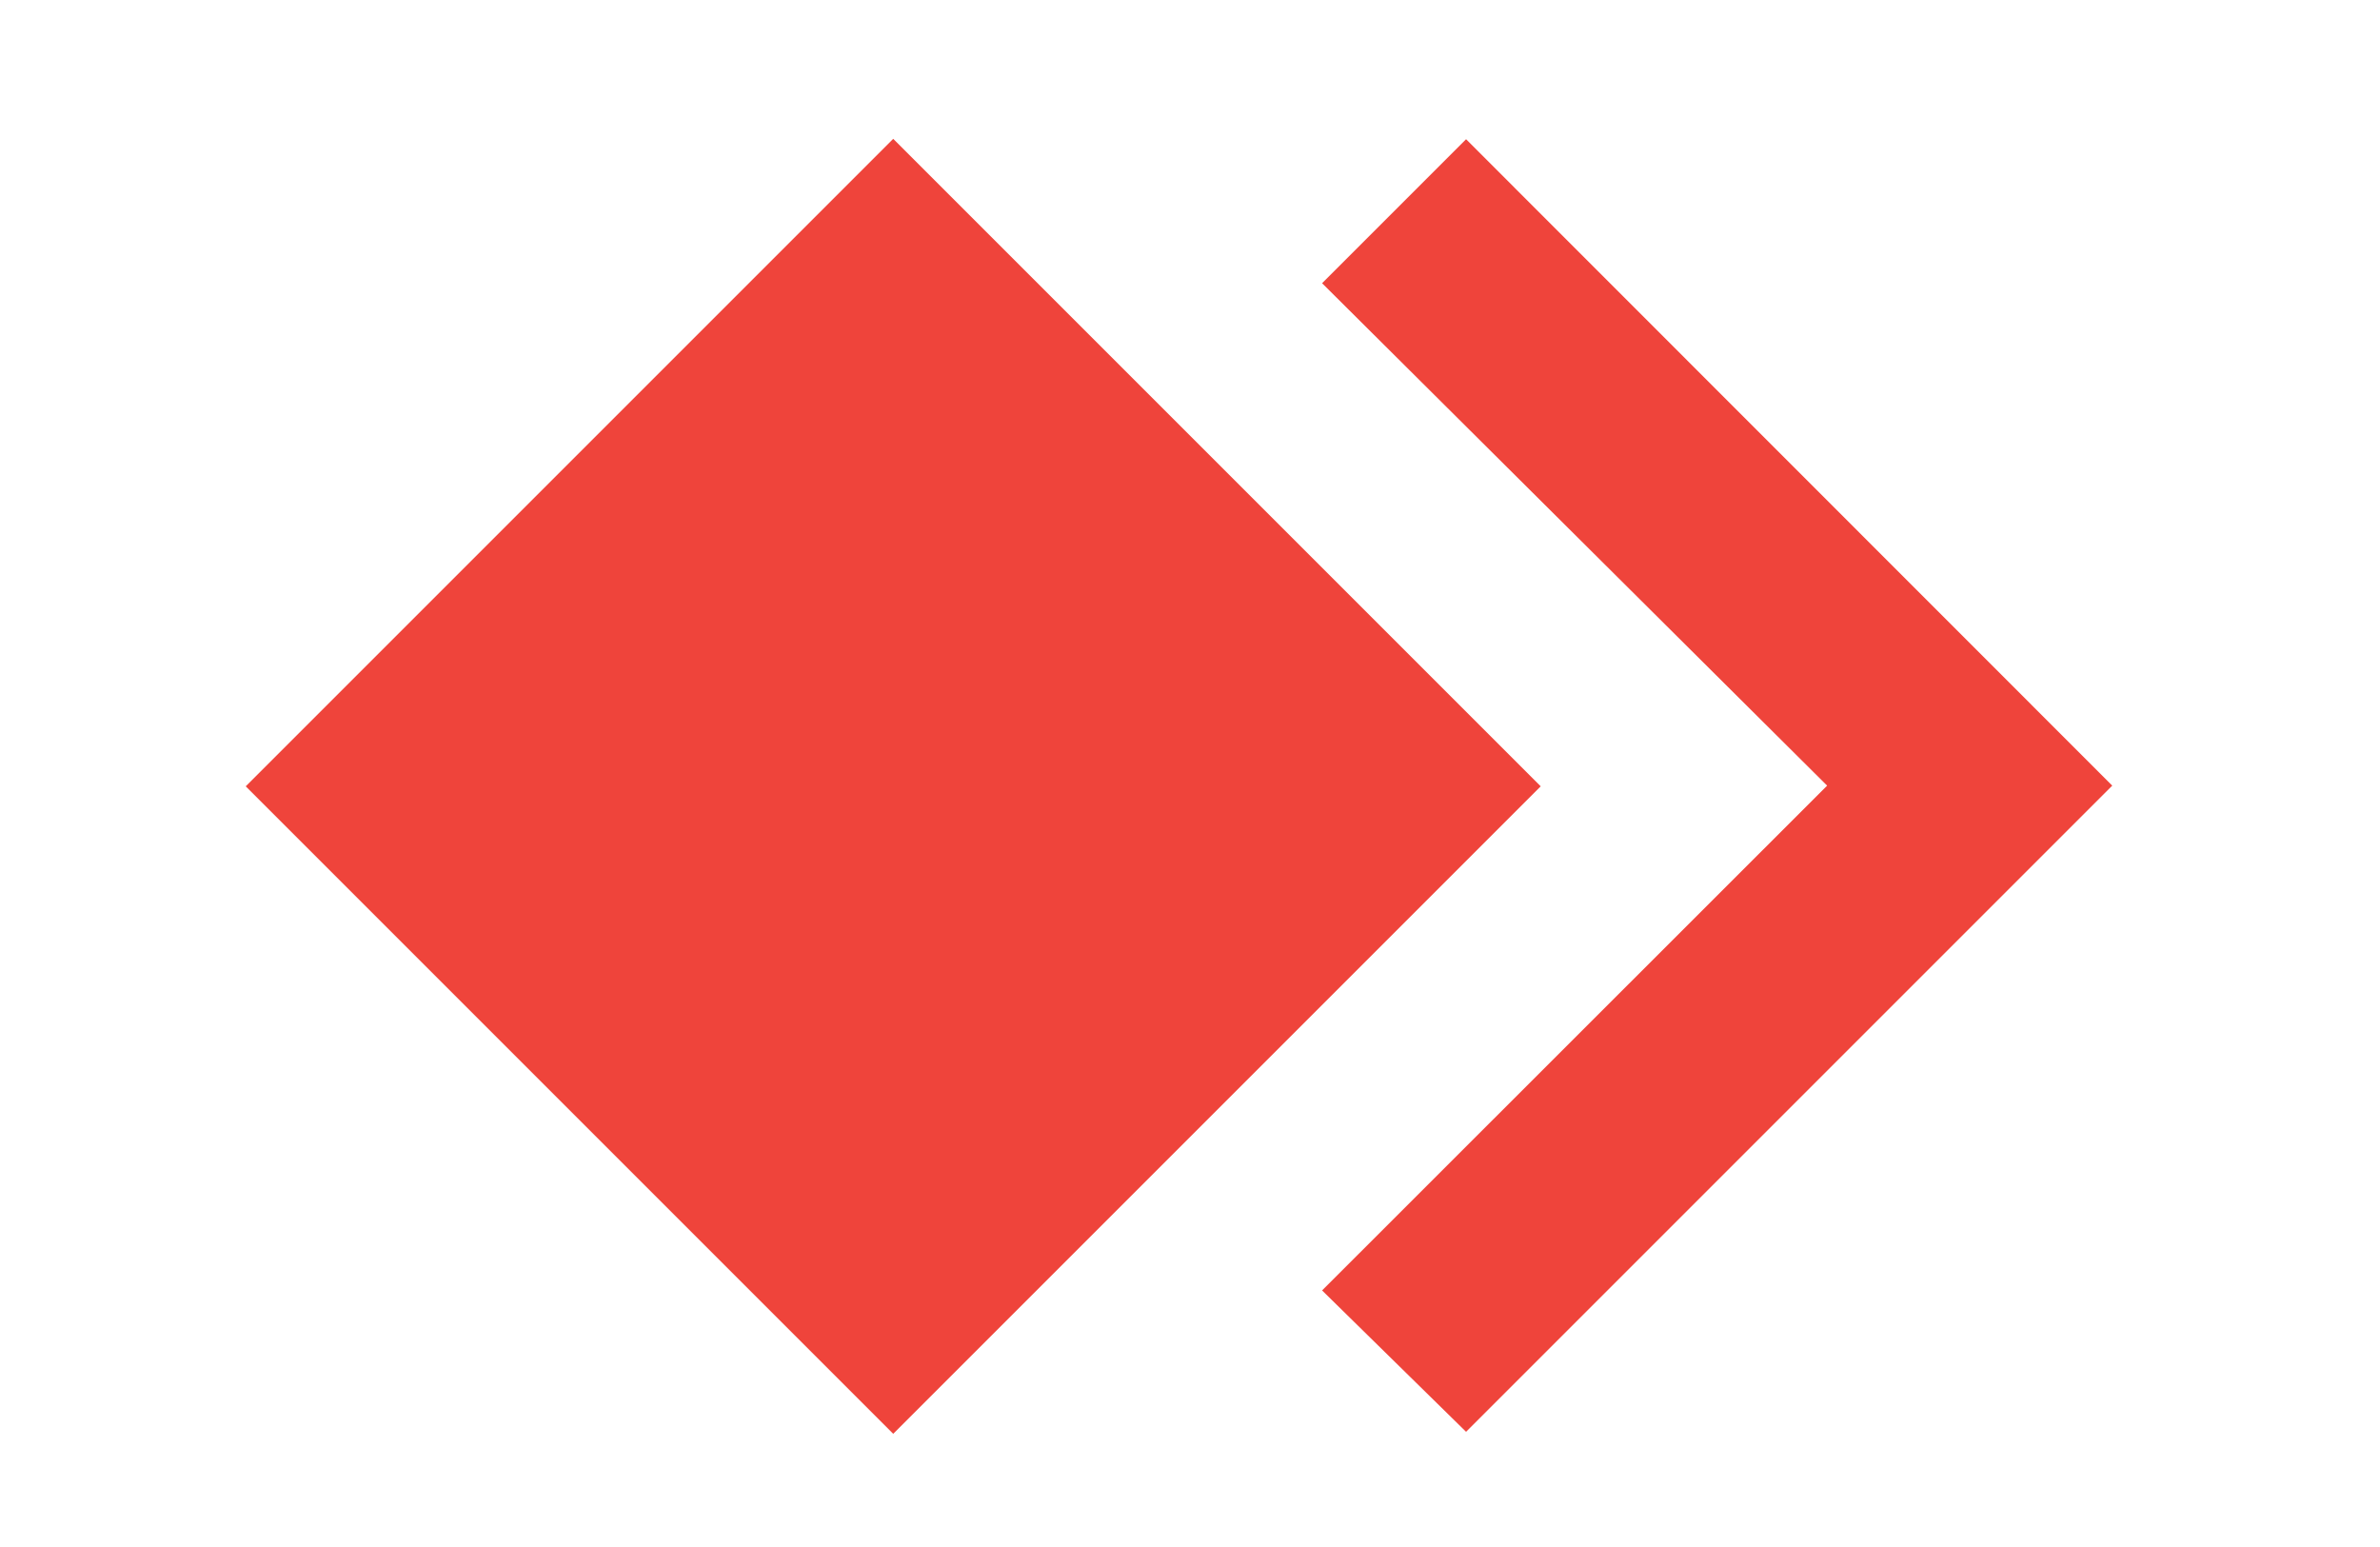 <svg viewBox="0 0 100 65" xmlns="http://www.w3.org/2000/svg"><g fill="#ef443b"><path d="m61.6 5.85-6.05 6.05 21.22 21.11-21.22 21.21 6.05 5.94 27.15-27.15z"/><path d="m18.3 13.8h38.48v38.48h-38.48z" transform="matrix(.707 -.707 .707 .707 -12.37 36.22)"/></g></svg>
